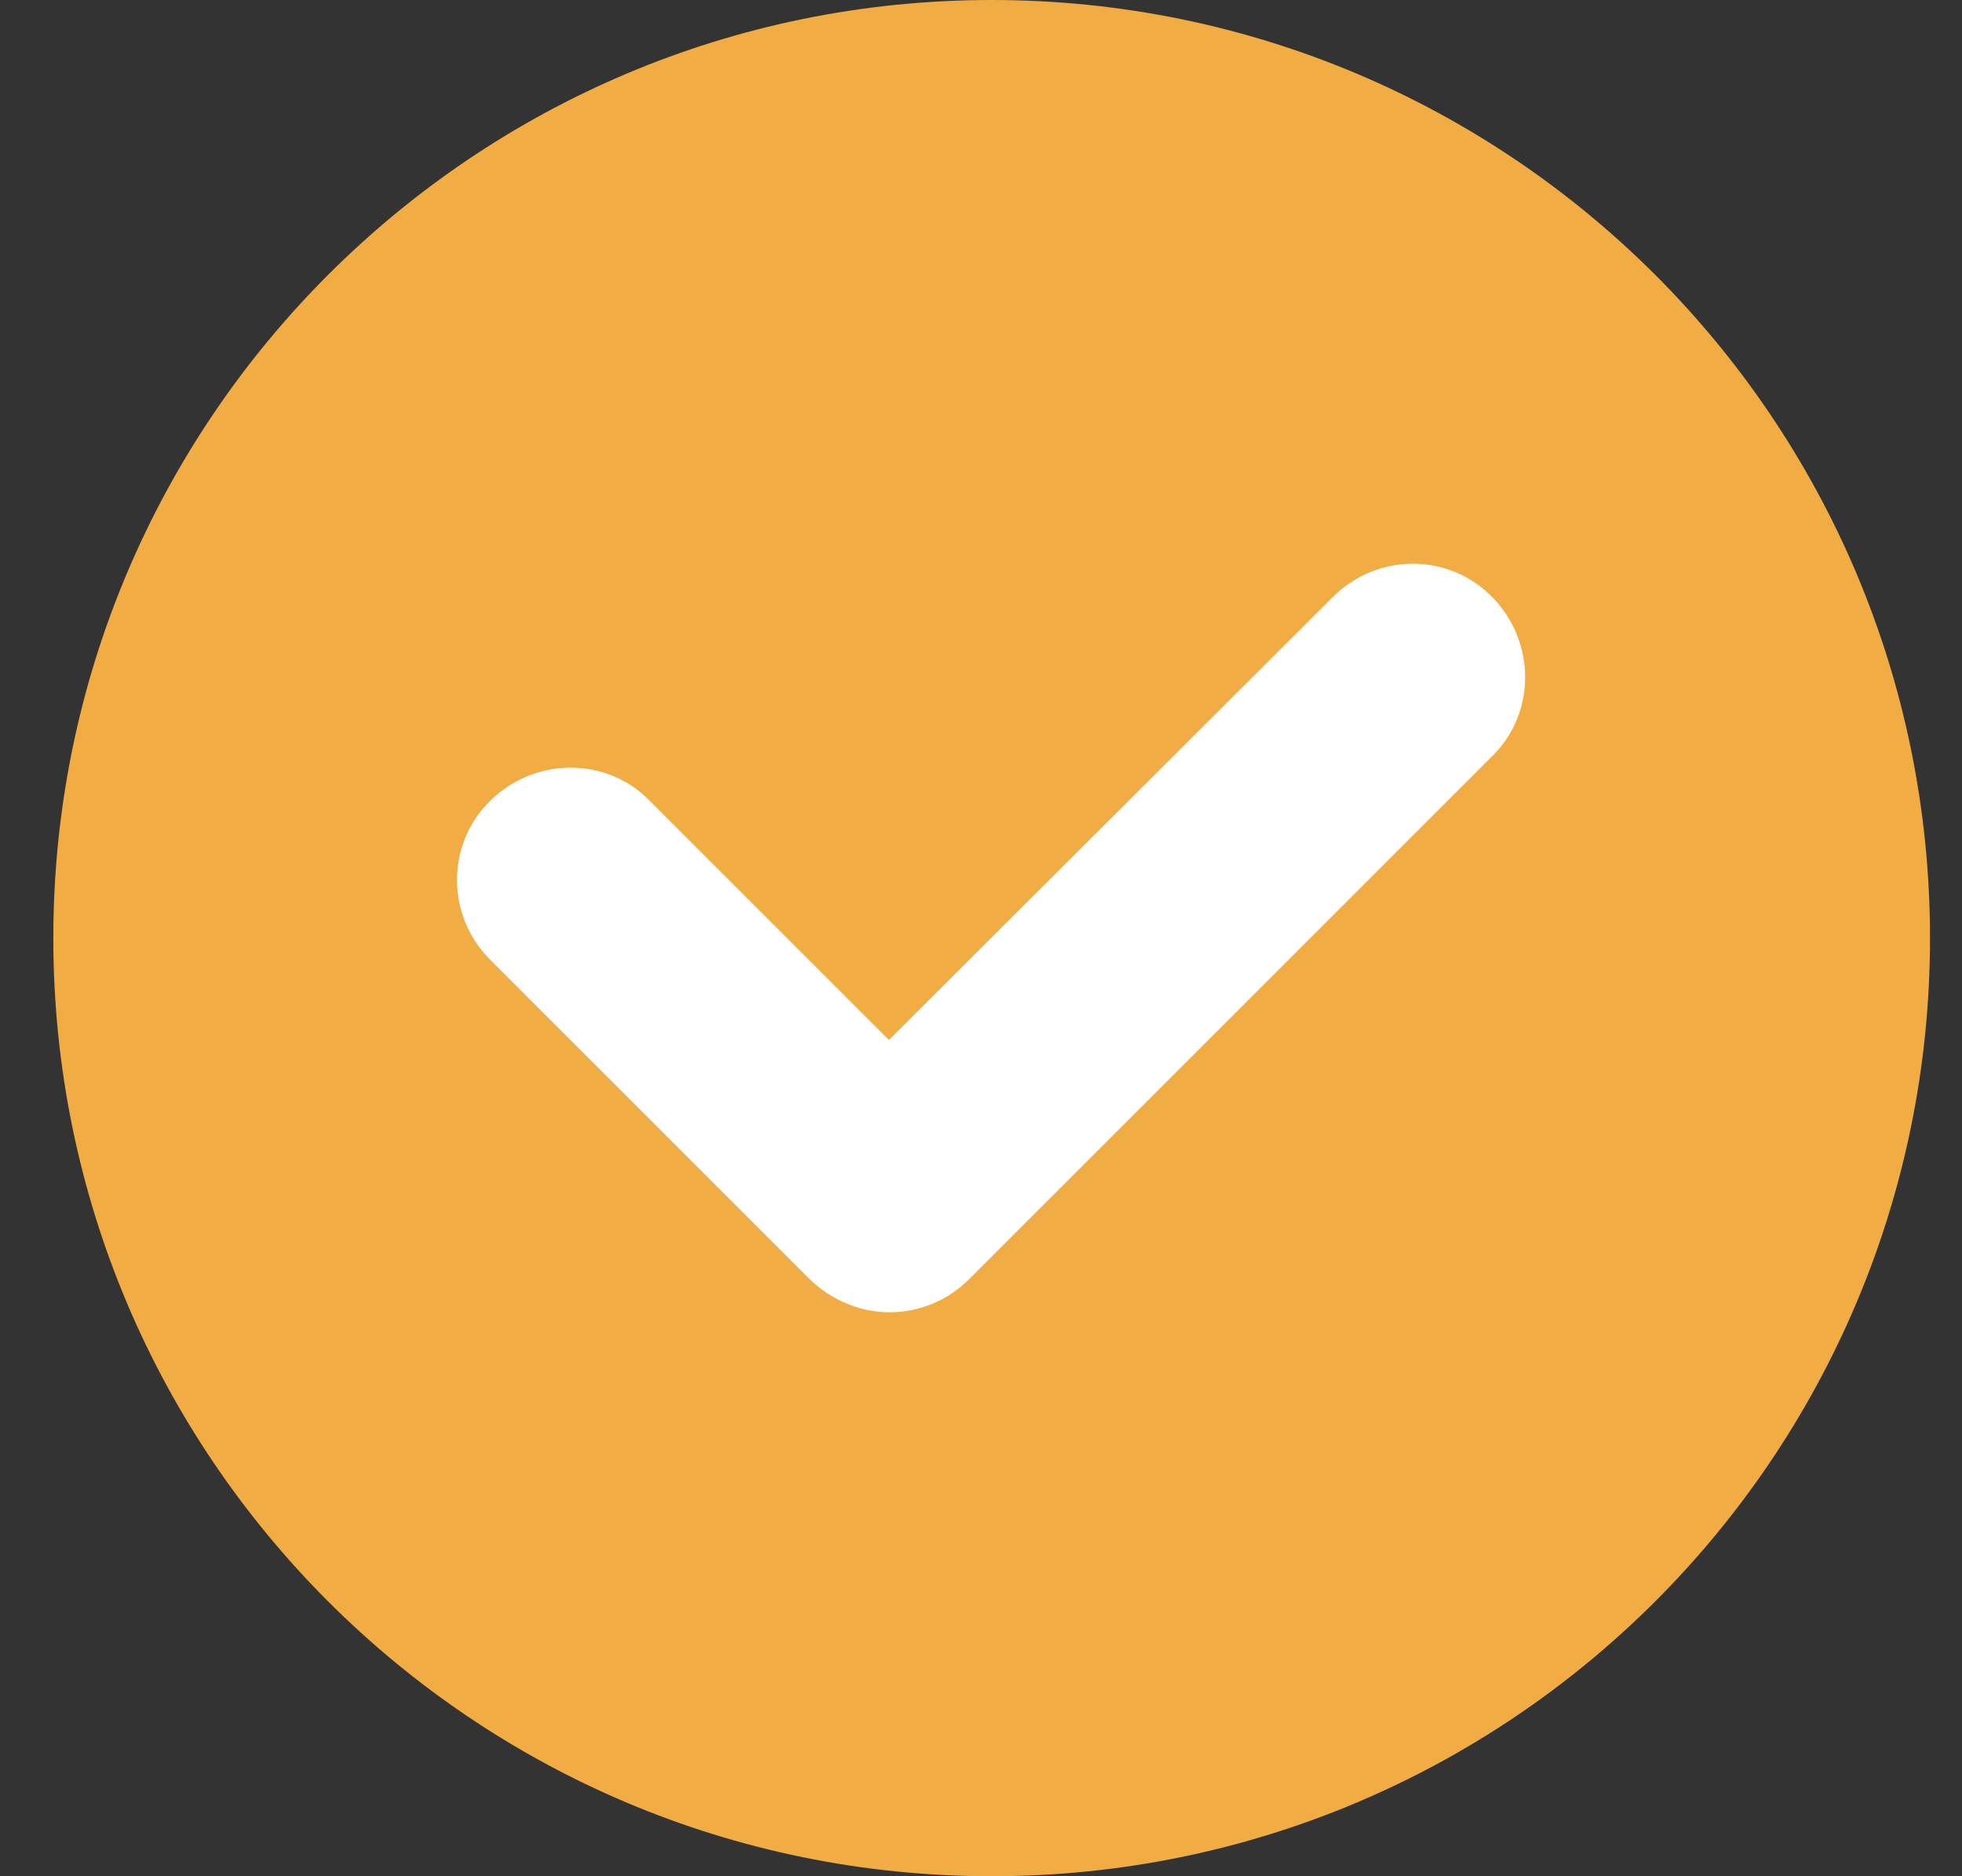 <svg width="23" height="22" viewBox="0 0 23 22" fill="none" xmlns="http://www.w3.org/2000/svg">
<rect x="0" y="0" width="23" height="22" fill="#333333" stroke="none"/>
<path d="M0.625 11C0.625 17.075 5.55 22 11.625 22C17.7 22 22.625 17.075 22.625 11C22.625 4.925 17.7 0 11.625 0C5.55 0 0.625 4.925 0.625 11Z" fill="#F2AC44"/>
<path d="M10.431 15.388C10.095 15.388 9.758 15.255 9.492 15L5.748 11.255C5.227 10.735 5.227 9.898 5.748 9.388C6.268 8.878 7.105 8.867 7.615 9.388L10.421 12.194L15.625 7C16.146 6.48 16.982 6.48 17.492 7C18.003 7.52 18.013 8.357 17.492 8.867L11.36 15C11.105 15.255 10.768 15.388 10.421 15.388H10.431Z" fill="white"/>
</svg>
